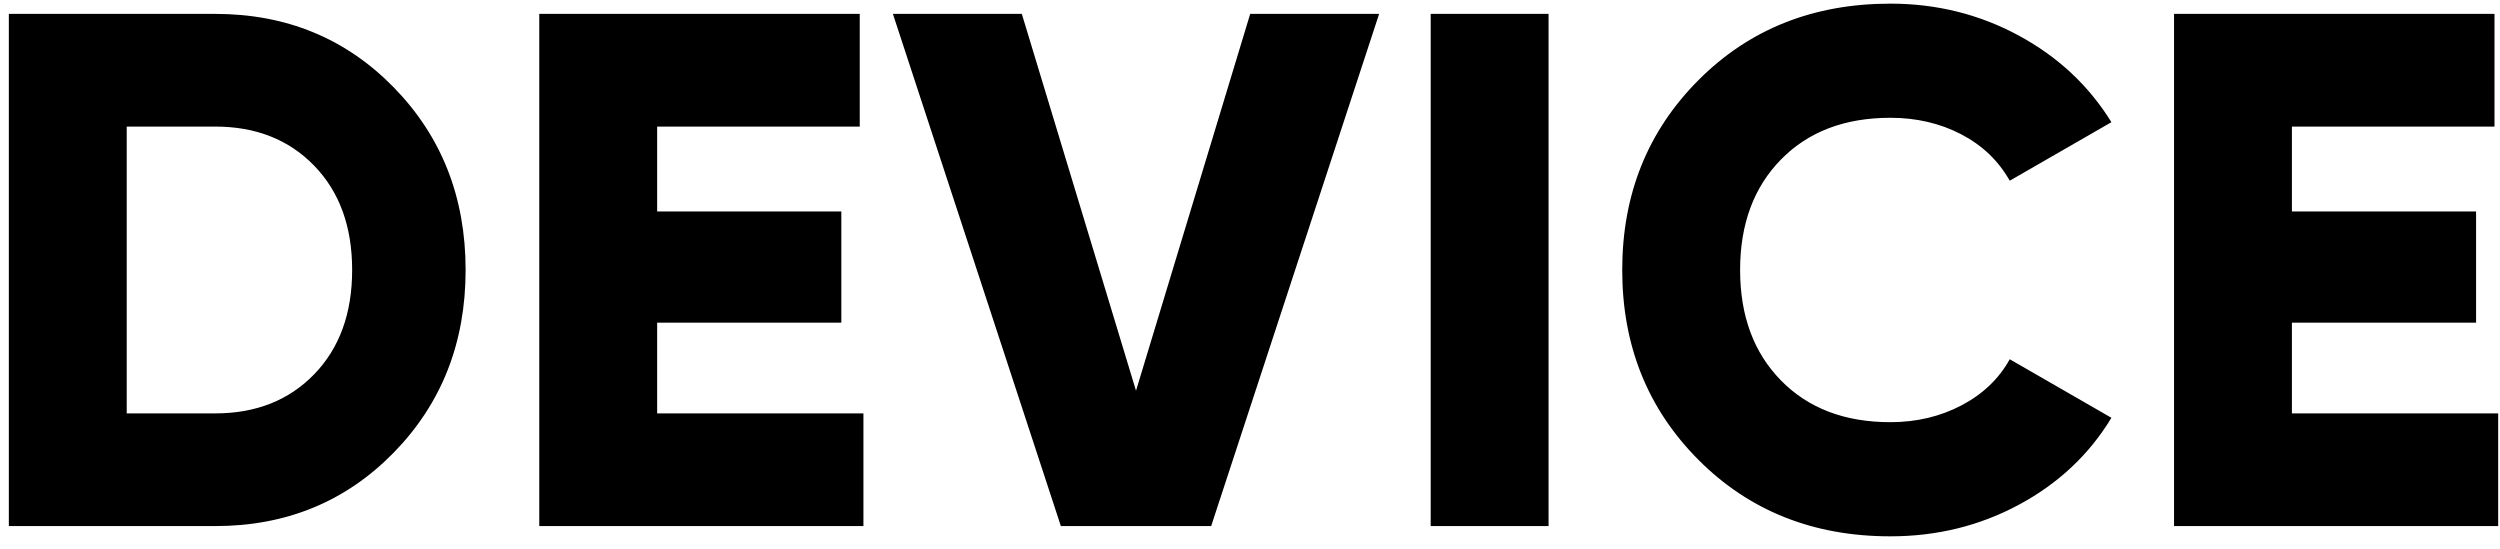 <svg 
 xmlns="http://www.w3.org/2000/svg"
 xmlns:xlink="http://www.w3.org/1999/xlink"
 width="164px" height="36px">
<path fill-rule="evenodd"  fill="rgb(0, 0, 0)"
 d="M163.881,27.119 L163.881,34.511 L142.617,34.511 L142.617,0.911 L163.639,0.911 L163.639,8.303 L150.349,8.303 L150.349,13.871 L162.431,13.871 L162.431,21.167 L150.349,21.167 L150.349,27.119 L163.881,27.119 ZM124.010,27.695 C125.717,27.695 127.272,27.327 128.674,26.591 C130.075,25.855 131.130,24.847 131.839,23.567 L138.509,27.407 C137.059,29.807 135.045,31.703 132.468,33.095 C129.889,34.487 127.071,35.183 124.010,35.183 C118.951,35.183 114.755,33.511 111.420,30.167 C108.086,26.823 106.418,22.671 106.418,17.711 C106.418,12.751 108.086,8.599 111.420,5.255 C114.755,1.911 118.951,0.239 124.010,0.239 C127.038,0.239 129.841,0.935 132.419,2.327 C134.996,3.719 137.026,5.615 138.509,8.015 L131.839,11.855 C131.098,10.543 130.034,9.527 128.650,8.807 C127.264,8.087 125.717,7.727 124.010,7.727 C121.014,7.727 118.621,8.639 116.833,10.463 C115.045,12.287 114.151,14.703 114.151,17.711 C114.151,20.719 115.045,23.135 116.833,24.959 C118.621,26.783 121.014,27.695 124.010,27.695 ZM93.853,0.911 L101.586,0.911 L101.586,34.511 L93.853,34.511 L93.853,0.911 ZM69.593,34.511 L58.574,0.911 L67.031,0.911 L74.522,25.631 L82.013,0.911 L90.471,0.911 L79.452,34.511 L69.593,34.511 ZM35.376,0.911 L56.399,0.911 L56.399,8.303 L43.109,8.303 L43.109,13.871 L55.191,13.871 L55.191,21.167 L43.109,21.167 L43.109,27.119 L56.641,27.119 L56.641,34.511 L35.376,34.511 L35.376,0.911 ZM14.112,34.511 L0.580,34.511 L0.580,0.911 L14.112,0.911 C18.783,0.911 22.690,2.519 25.832,5.735 C28.973,8.951 30.544,12.943 30.544,17.711 C30.544,22.479 28.973,26.471 25.832,29.687 C22.690,32.903 18.783,34.511 14.112,34.511 ZM20.612,10.871 C18.952,9.159 16.786,8.303 14.112,8.303 L8.313,8.303 L8.313,27.119 L14.112,27.119 C16.786,27.119 18.952,26.263 20.612,24.551 C22.271,22.839 23.101,20.559 23.101,17.711 C23.101,14.863 22.271,12.583 20.612,10.871 Z"/>
</svg>